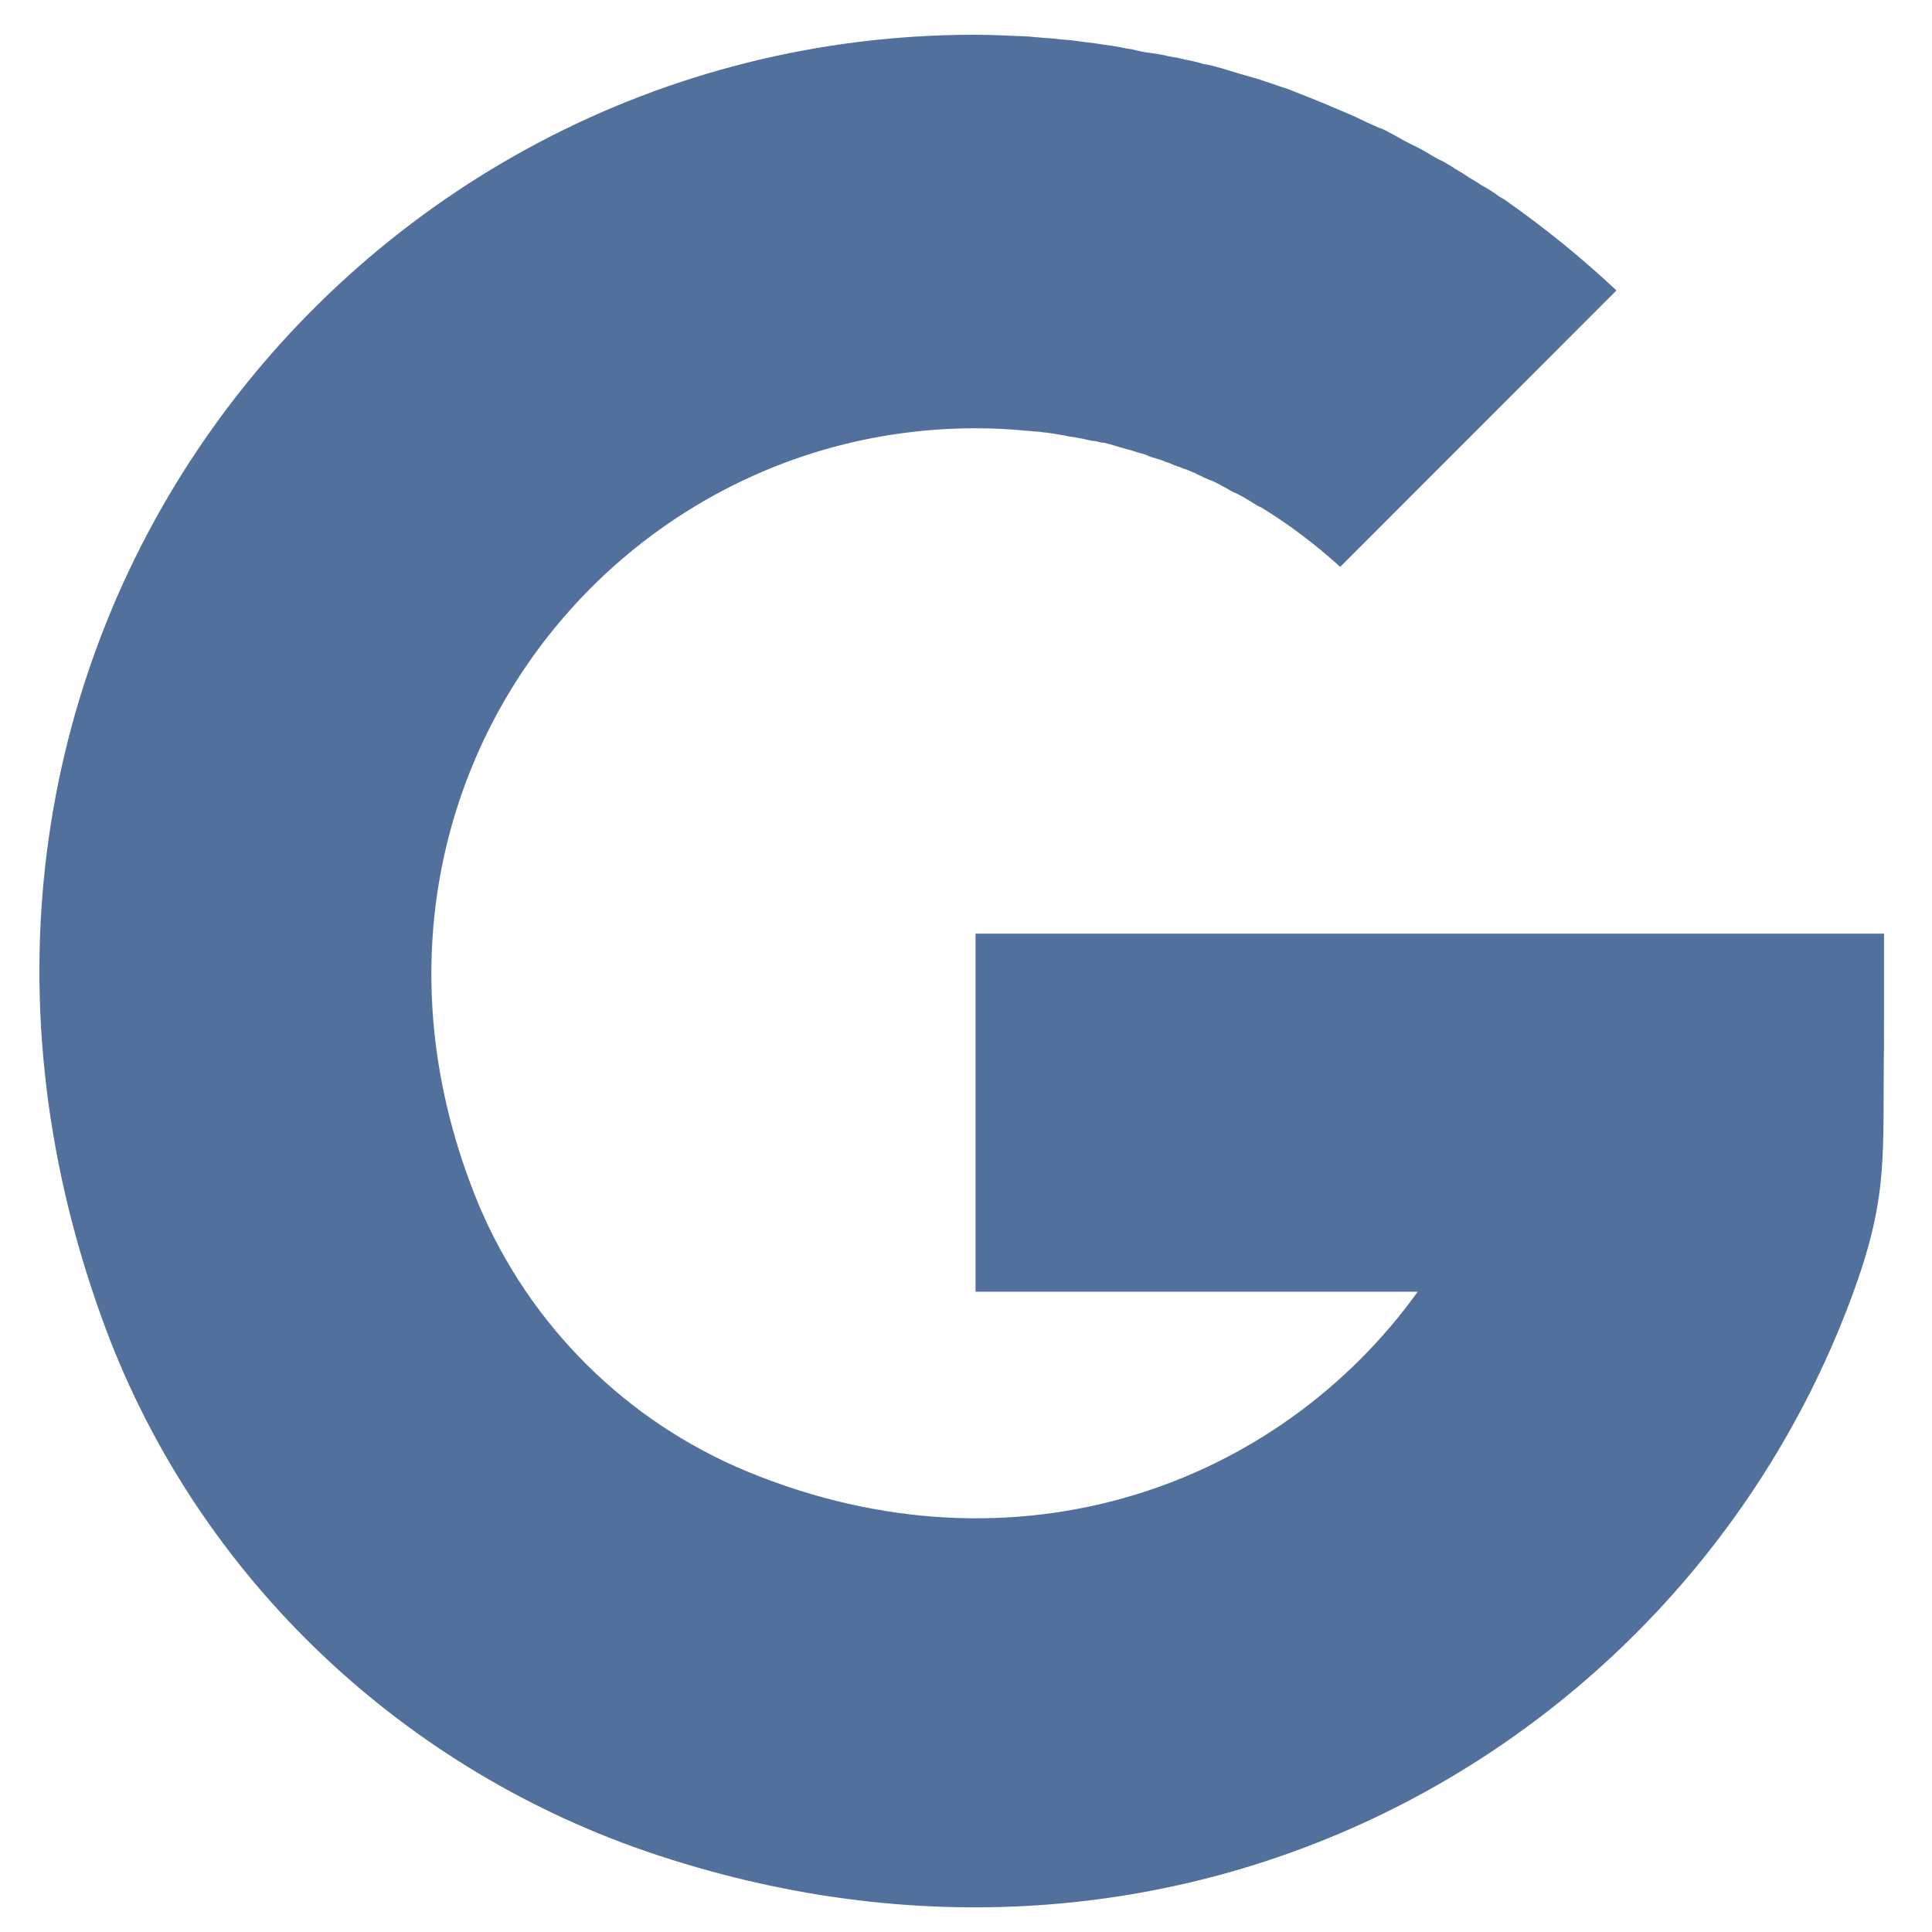 <?xml version="1.0" encoding="UTF-8" standalone="no"?>
<svg
   width="256"
   height="256"
   version="1.1"
   id="svg8"
   sodipodi:docname="goodgame-icon.svg"
   inkscape:version="1.1.2 (b8e25be833, 2022-02-05)"
   xmlns:inkscape="http://www.inkscape.org/namespaces/inkscape"
   xmlns:sodipodi="http://sodipodi.sourceforge.net/DTD/sodipodi-0.dtd"
   xmlns="http://www.w3.org/2000/svg"
   xmlns:svg="http://www.w3.org/2000/svg">
  <sodipodi:namedview
     id="namedview6"
     pagecolor="#ffffff"
     bordercolor="#111111"
     borderopacity="1"
     inkscape:pageshadow="0"
     inkscape:pageopacity="0"
     inkscape:pagecheckerboard="1"
     showgrid="false"
     inkscape:zoom="2.2041844"
     inkscape:cx="154.02522"
     inkscape:cy="110.01802"
     inkscape:window-width="1920"
     inkscape:window-height="991"
     inkscape:window-x="-9"
     inkscape:window-y="-9"
     inkscape:window-maximized="1"
     inkscape:current-layer="svg8" />
  <!-- Generator: Sketch 40 (33762) - http://www.bohemiancoding.com/sketch -->
  <desc
     id="desc2">Created with Sketch.</desc>
  <defs
     id="defs4" />
  <path
     d="m 201.185,123.712 h -71.919 v 47.449 h 58.586 C 169.5,196.716 134.847,209.722 99.058,195.004 83.037,188.38 70.262,175.723 63.491,159.763 41.609,107.164 79.569,56.748 129.266,56.748 c 2.274,0 4.549,0.105 6.836,0.34 0.458,0 0.915,0.105 1.359,0.105 0.457,0 0.797,0.131 1.255,0.131 0.458,0.105 0.915,0.105 1.373,0.222 0.457,0.105 0.797,0.105 1.255,0.222 0.458,0.118 0.915,0.118 1.373,0.235 0.444,0.105 0.784,0.105 1.137,0.222 0.458,0.118 0.915,0.222 1.359,0.222 0.37,0.134 0.757,0.213 1.15,0.235 0.444,0.118 0.915,0.222 1.255,0.34 0.34,0.118 0.784,0.235 1.137,0.34 0.458,0.118 0.784,0.235 1.255,0.34 0.34,0.131 0.784,0.235 1.137,0.353 0.435,0.101 0.856,0.255 1.255,0.457 l 1.137,0.34 c 0.457,0.105 0.797,0.34 1.255,0.457 0.34,0.105 0.784,0.34 1.137,0.457 0.458,0.105 0.797,0.34 1.255,0.444 0.34,0.131 0.797,0.353 1.137,0.457 0.34,0.235 0.797,0.353 1.137,0.575 0.353,0.118 0.693,0.34 1.15,0.457 0.34,0.222 0.784,0.34 1.137,0.575 0.34,0.222 0.68,0.34 1.02,0.562 0.359,0.238 0.745,0.431 1.15,0.575 0.34,0.222 0.68,0.34 1.02,0.562 0.34,0.235 0.797,0.457 1.137,0.693 0.34,0.222 0.693,0.457 1.033,0.562 3.751,2.287 7.189,4.915 10.483,7.882 l 36.6,-36.626 c -4.58,-4.297 -9.459,-8.264 -14.601,-11.869 -0.222,-0.222 -0.575,-0.34 -0.915,-0.562 -0.793,-0.597 -1.632,-1.13 -2.51,-1.595 -0.457,-0.353 -0.915,-0.575 -1.477,-0.915 -0.797,-0.575 -1.699,-1.033 -2.51,-1.595 -0.458,-0.235 -0.915,-0.575 -1.477,-0.797 -0.915,-0.457 -1.712,-1.033 -2.614,-1.49 l -1.372,-0.68 c -0.915,-0.457 -1.83,-1.033 -2.745,-1.49 -0.458,-0.222 -0.784,-0.457 -1.255,-0.562 -1.02,-0.457 -2.052,-0.915 -2.954,-1.372 -2.614,-1.137 -5.019,-2.17 -7.411,-3.085 -0.34,-0.118 -0.797,-0.34 -1.137,-0.457 -0.797,-0.34 -1.712,-0.562 -2.614,-0.915 l -2.065,-0.68 -2.392,-0.68 -2.261,-0.693 c -0.797,-0.222 -1.608,-0.457 -2.405,-0.562 -0.784,-0.235 -1.595,-0.457 -2.392,-0.575 -0.784,-0.222 -1.595,-0.34 -2.274,-0.457 -0.797,-0.222 -1.699,-0.34 -2.51,-0.457 -0.768,-0.098 -1.528,-0.251 -2.274,-0.457 -0.915,-0.105 -1.712,-0.34 -2.614,-0.457 -0.81,-0.105 -1.49,-0.222 -2.287,-0.34 -0.915,-0.105 -1.83,-0.222 -2.614,-0.34 -0.81,-0.118 -1.49,-0.118 -2.288,-0.222 -0.915,-0.131 -1.83,-0.131 -2.745,-0.235 -0.444,0 -0.915,-0.118 -1.359,-0.118 -2.614,-0.105 -4.784,-0.222 -6.954,-0.222 -83.213,0 -147.393,82.141 -115.695,169.98 11.96,33.319 38.757,59.213 72.154,70.729 71.357,24.417 138.491,-14.248 160.151,-74.612 4.562,-12.653 3.647,-18.13 3.869,-32.286 V 123.712 h -48.443 z"
     fill="#52709c"
     fill-rule="evenodd"
     id="path6"
     style="fill:#52709c;fill-opacity:1;stroke-width:13.071" />
</svg>
